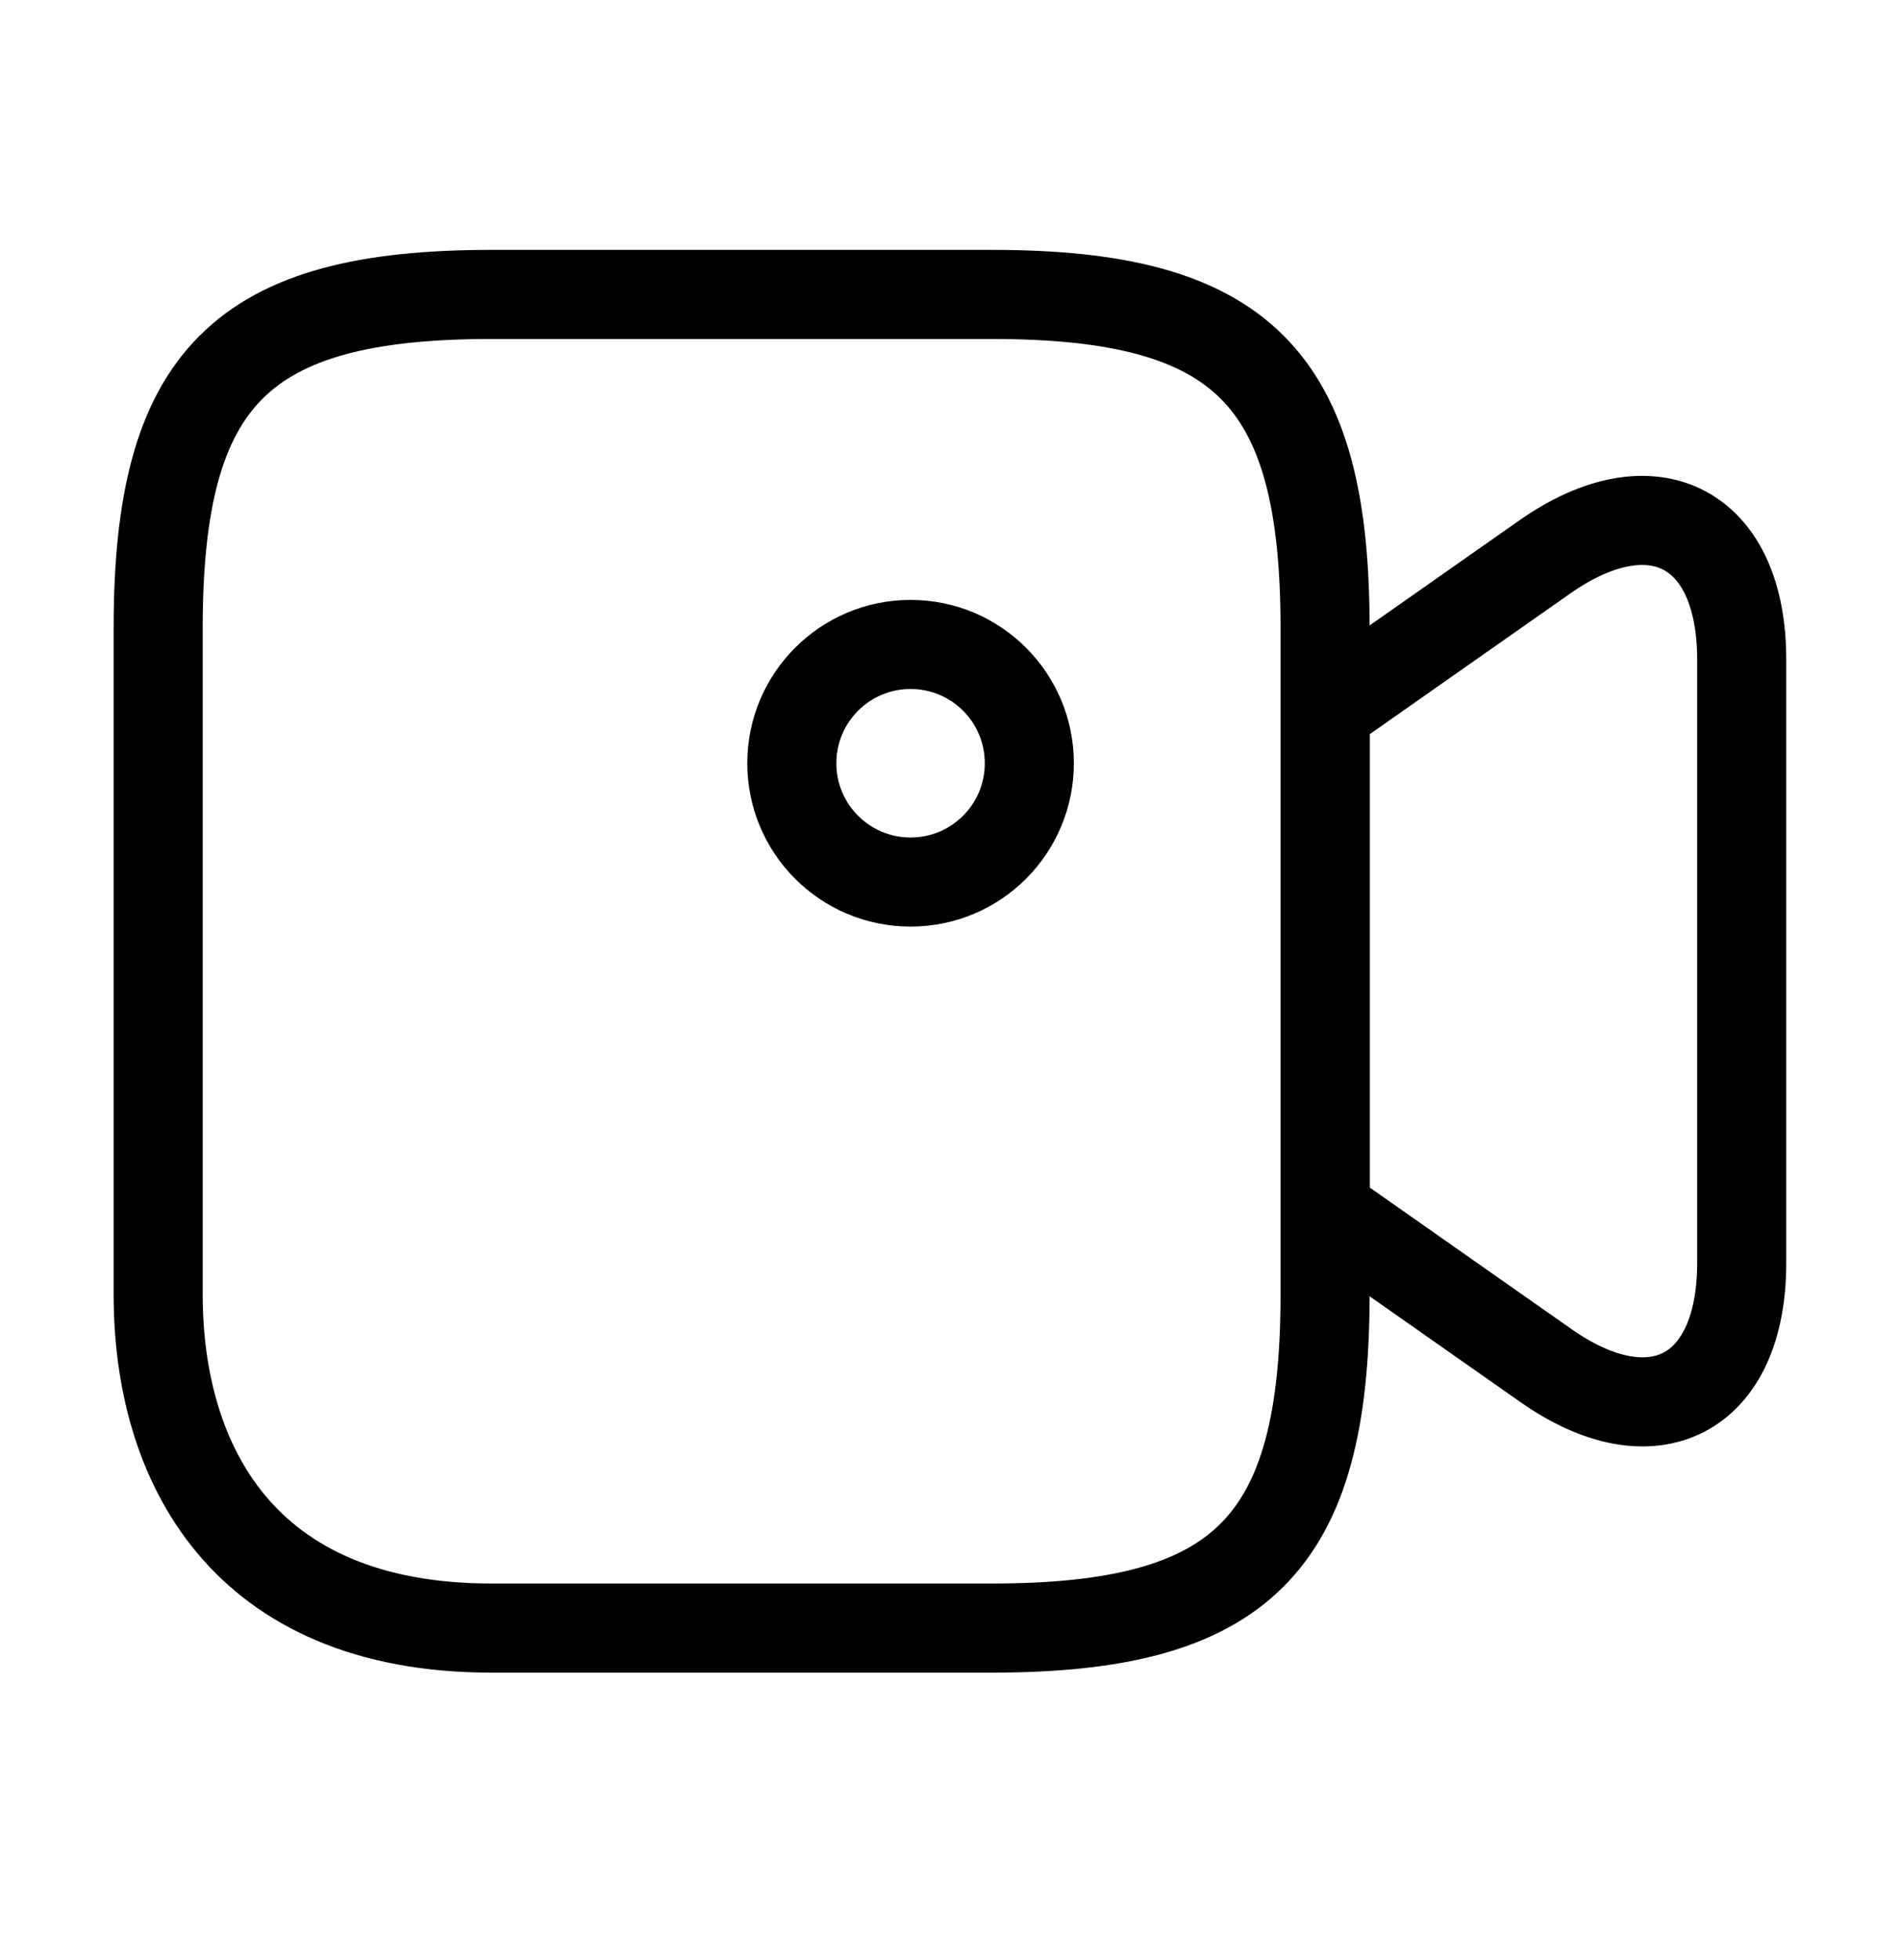 <svg width="32" height="33" viewBox="0 0 32 33" fill="none" xmlns="http://www.w3.org/2000/svg">
<path d="M16.704 27.41H8.277C4.064 27.41 2.664 24.61 2.664 21.797V10.57C2.664 6.357 4.064 4.957 8.277 4.957H16.704C20.917 4.957 22.317 6.357 22.317 10.57V21.797C22.317 26.01 20.904 27.41 16.704 27.41Z" stroke="black" stroke-width="1.5" stroke-linecap="round" stroke-linejoin="round"/>
<path d="M26.027 22.984L22.32 20.384V11.97L26.027 9.37C27.84 8.104 29.334 8.877 29.334 11.104V21.264C29.334 23.49 27.84 24.264 26.027 22.984Z" stroke="black" stroke-width="1.5" stroke-linecap="round" stroke-linejoin="round"/>
<path d="M15.336 14.85C16.441 14.85 17.336 13.955 17.336 12.85C17.336 11.745 16.441 10.85 15.336 10.85C14.231 10.85 13.336 11.745 13.336 12.85C13.336 13.955 14.231 14.85 15.336 14.85Z" stroke="black" stroke-width="1.5" stroke-linecap="round" stroke-linejoin="round"/>
</svg>
